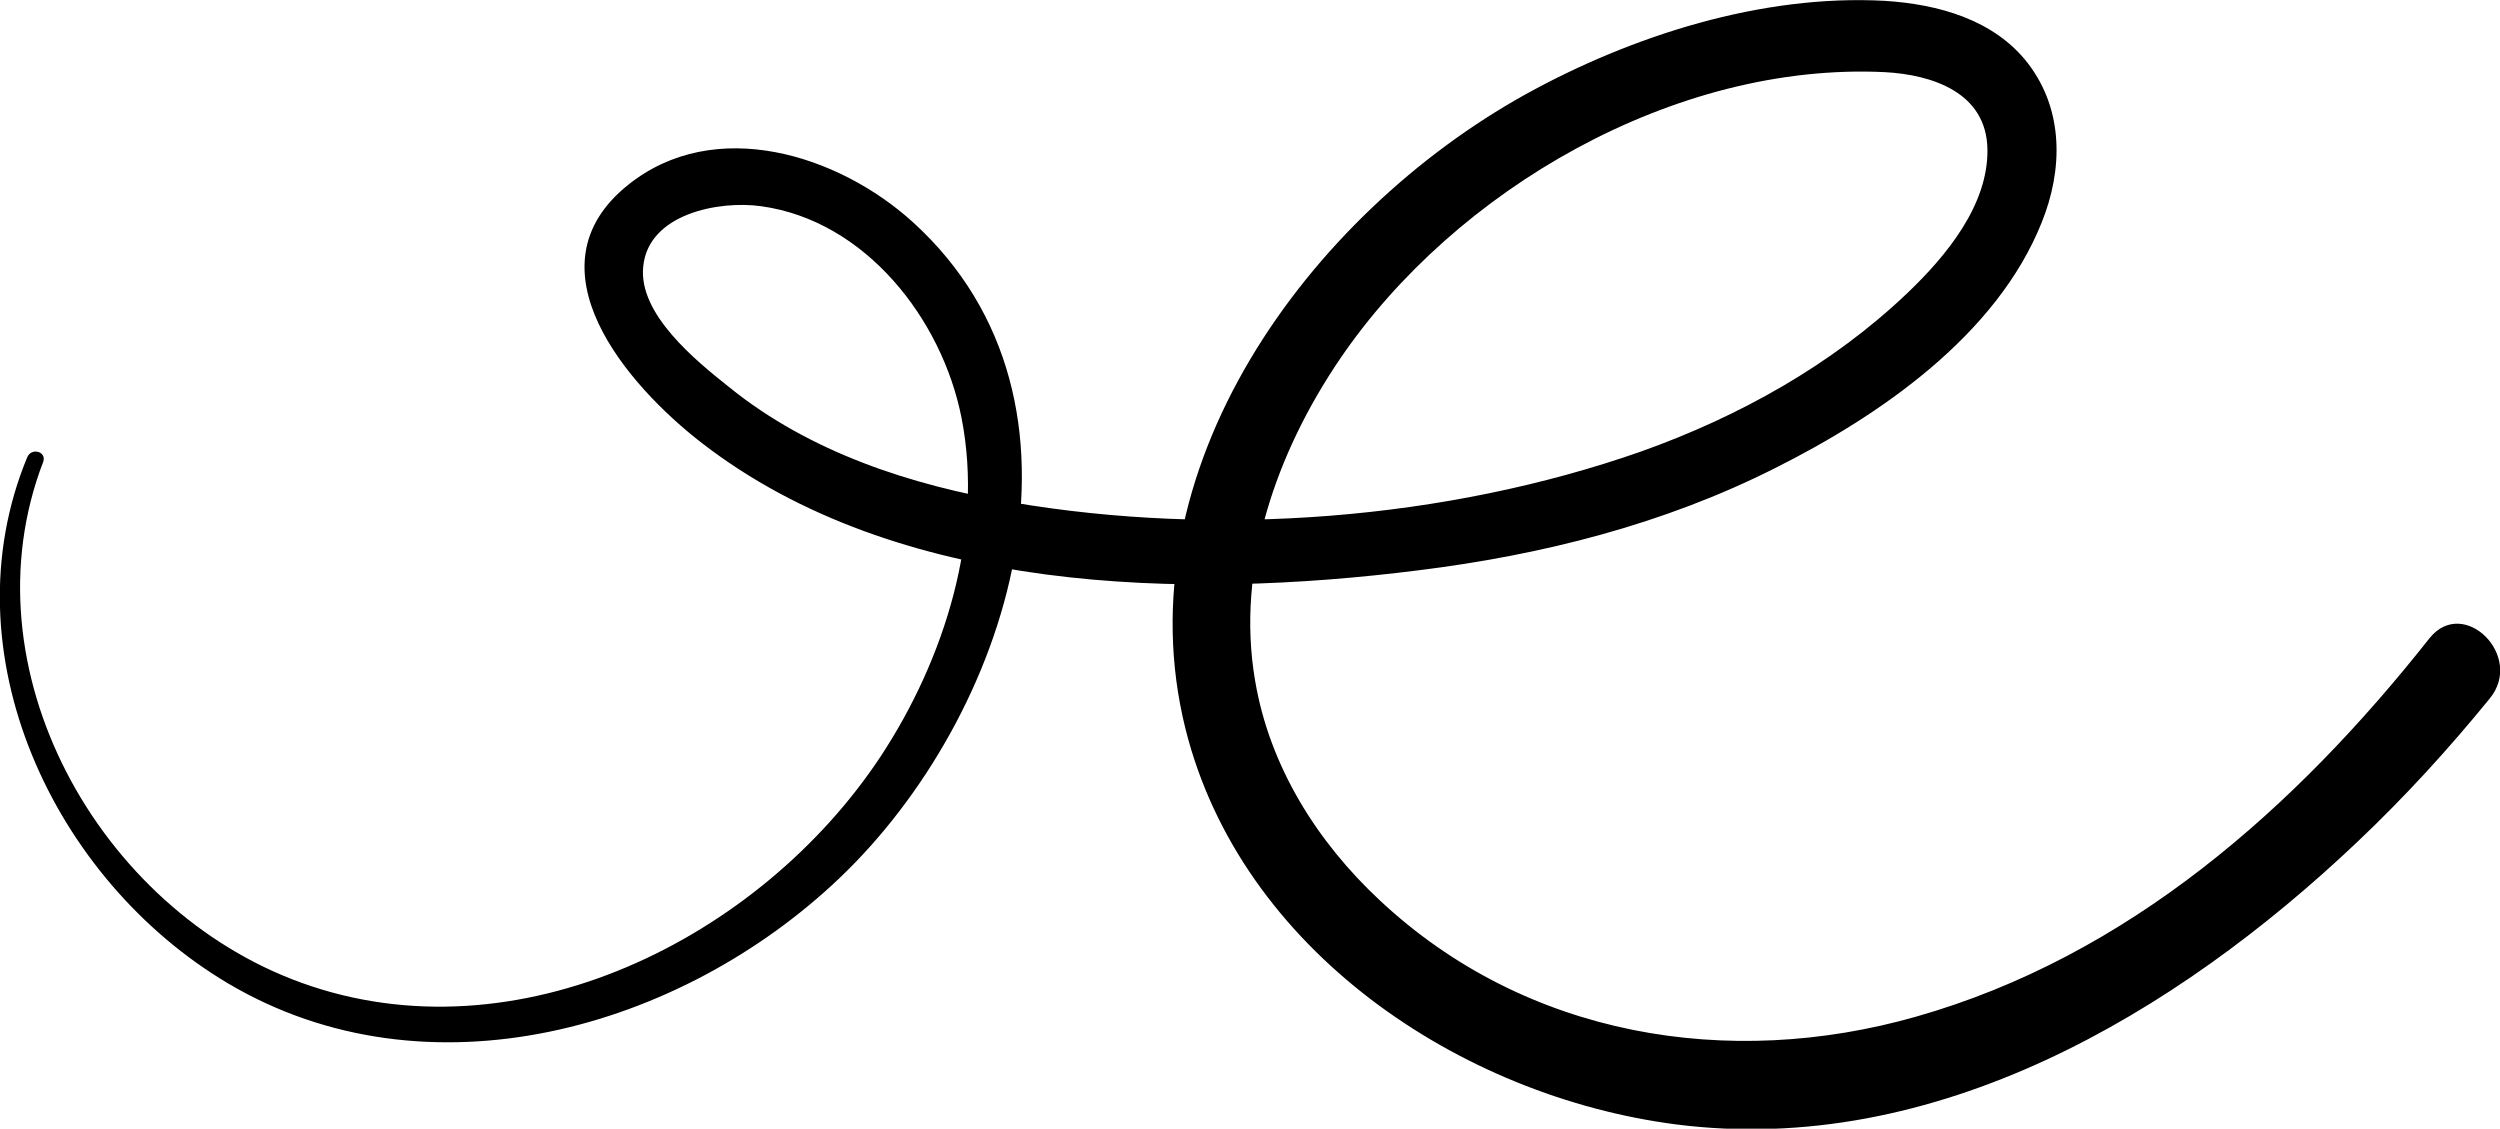 <?xml version="1.0" encoding="utf-8"?>
<!-- Generator: Adobe Illustrator 19.1.0, SVG Export Plug-In . SVG Version: 6.00 Build 0)  -->
<svg version="1.1" id="Layer_1" xmlns="http://www.w3.org/2000/svg" xmlns:xlink="http://www.w3.org/1999/xlink" x="0px" y="0px"
	 viewBox="150.9 285.1 294.6 133" style="enable-background:new 150.9 285.1 294.6 133;" xml:space="preserve">
<g>
	<g>
		<path d="M154.1,339c-9.5,23,3.1,49.8,23.7,62c23.5,13.9,53.3,5.4,72-12.4c20-19,32.1-56,8.7-77.3c-8.8-8-23.4-12.6-33.6-4.4
			c-12.1,9.7-0.1,23.6,8.7,30.4c23,17.8,56.8,18.5,84.5,15c14.5-1.8,28.8-5.4,41.9-12c12.4-6.2,26.2-15.7,31.5-29
			c2.5-6.2,2.6-13.2-1.6-18.7c-4-5.2-10.6-7-16.9-7.4c-14.5-0.8-29.8,4.1-42.3,11c-25.6,14.2-47.7,44.3-40.1,74.8
			c6.5,26,32.3,43.3,57.8,46.6c30.5,3.9,58.9-13,80.3-33.3c5.6-5.3,10.8-11,15.6-16.9c4.1-5-3.1-12.1-7.1-7.1
			c-15.8,20-35.5,37.5-60.5,44.6c-22.1,6.3-46,2.4-63.2-13.7c-7.4-6.9-13-15.8-14.7-25.9c-2.3-13.4,2.6-27,10-37.9
			c13.6-20,39.5-35,64.2-33.8c5.6,0.3,12,2.4,12.1,9.1c0.1,6.6-4.9,12.6-9.4,16.9c-8.9,8.5-19.9,14.6-31.4,18.7
			c-23.1,8.1-50,10.1-74.1,6c-11.9-2-23.9-5.9-33.4-13.6c-3.9-3.1-10.7-8.6-10.1-14.2c0.6-6.2,8.9-7.8,13.9-7.1
			c12.3,1.7,21.3,13.3,23.6,24.9c2.7,13.7-2,28.5-9.5,39.9c-14.2,21.5-42.9,35.9-68.3,26.7c-23.8-8.6-39.8-37-30.4-61.4
			C156.4,338.3,154.6,337.8,154.1,339L154.1,339z"/>
	</g>
</g>
</svg>
